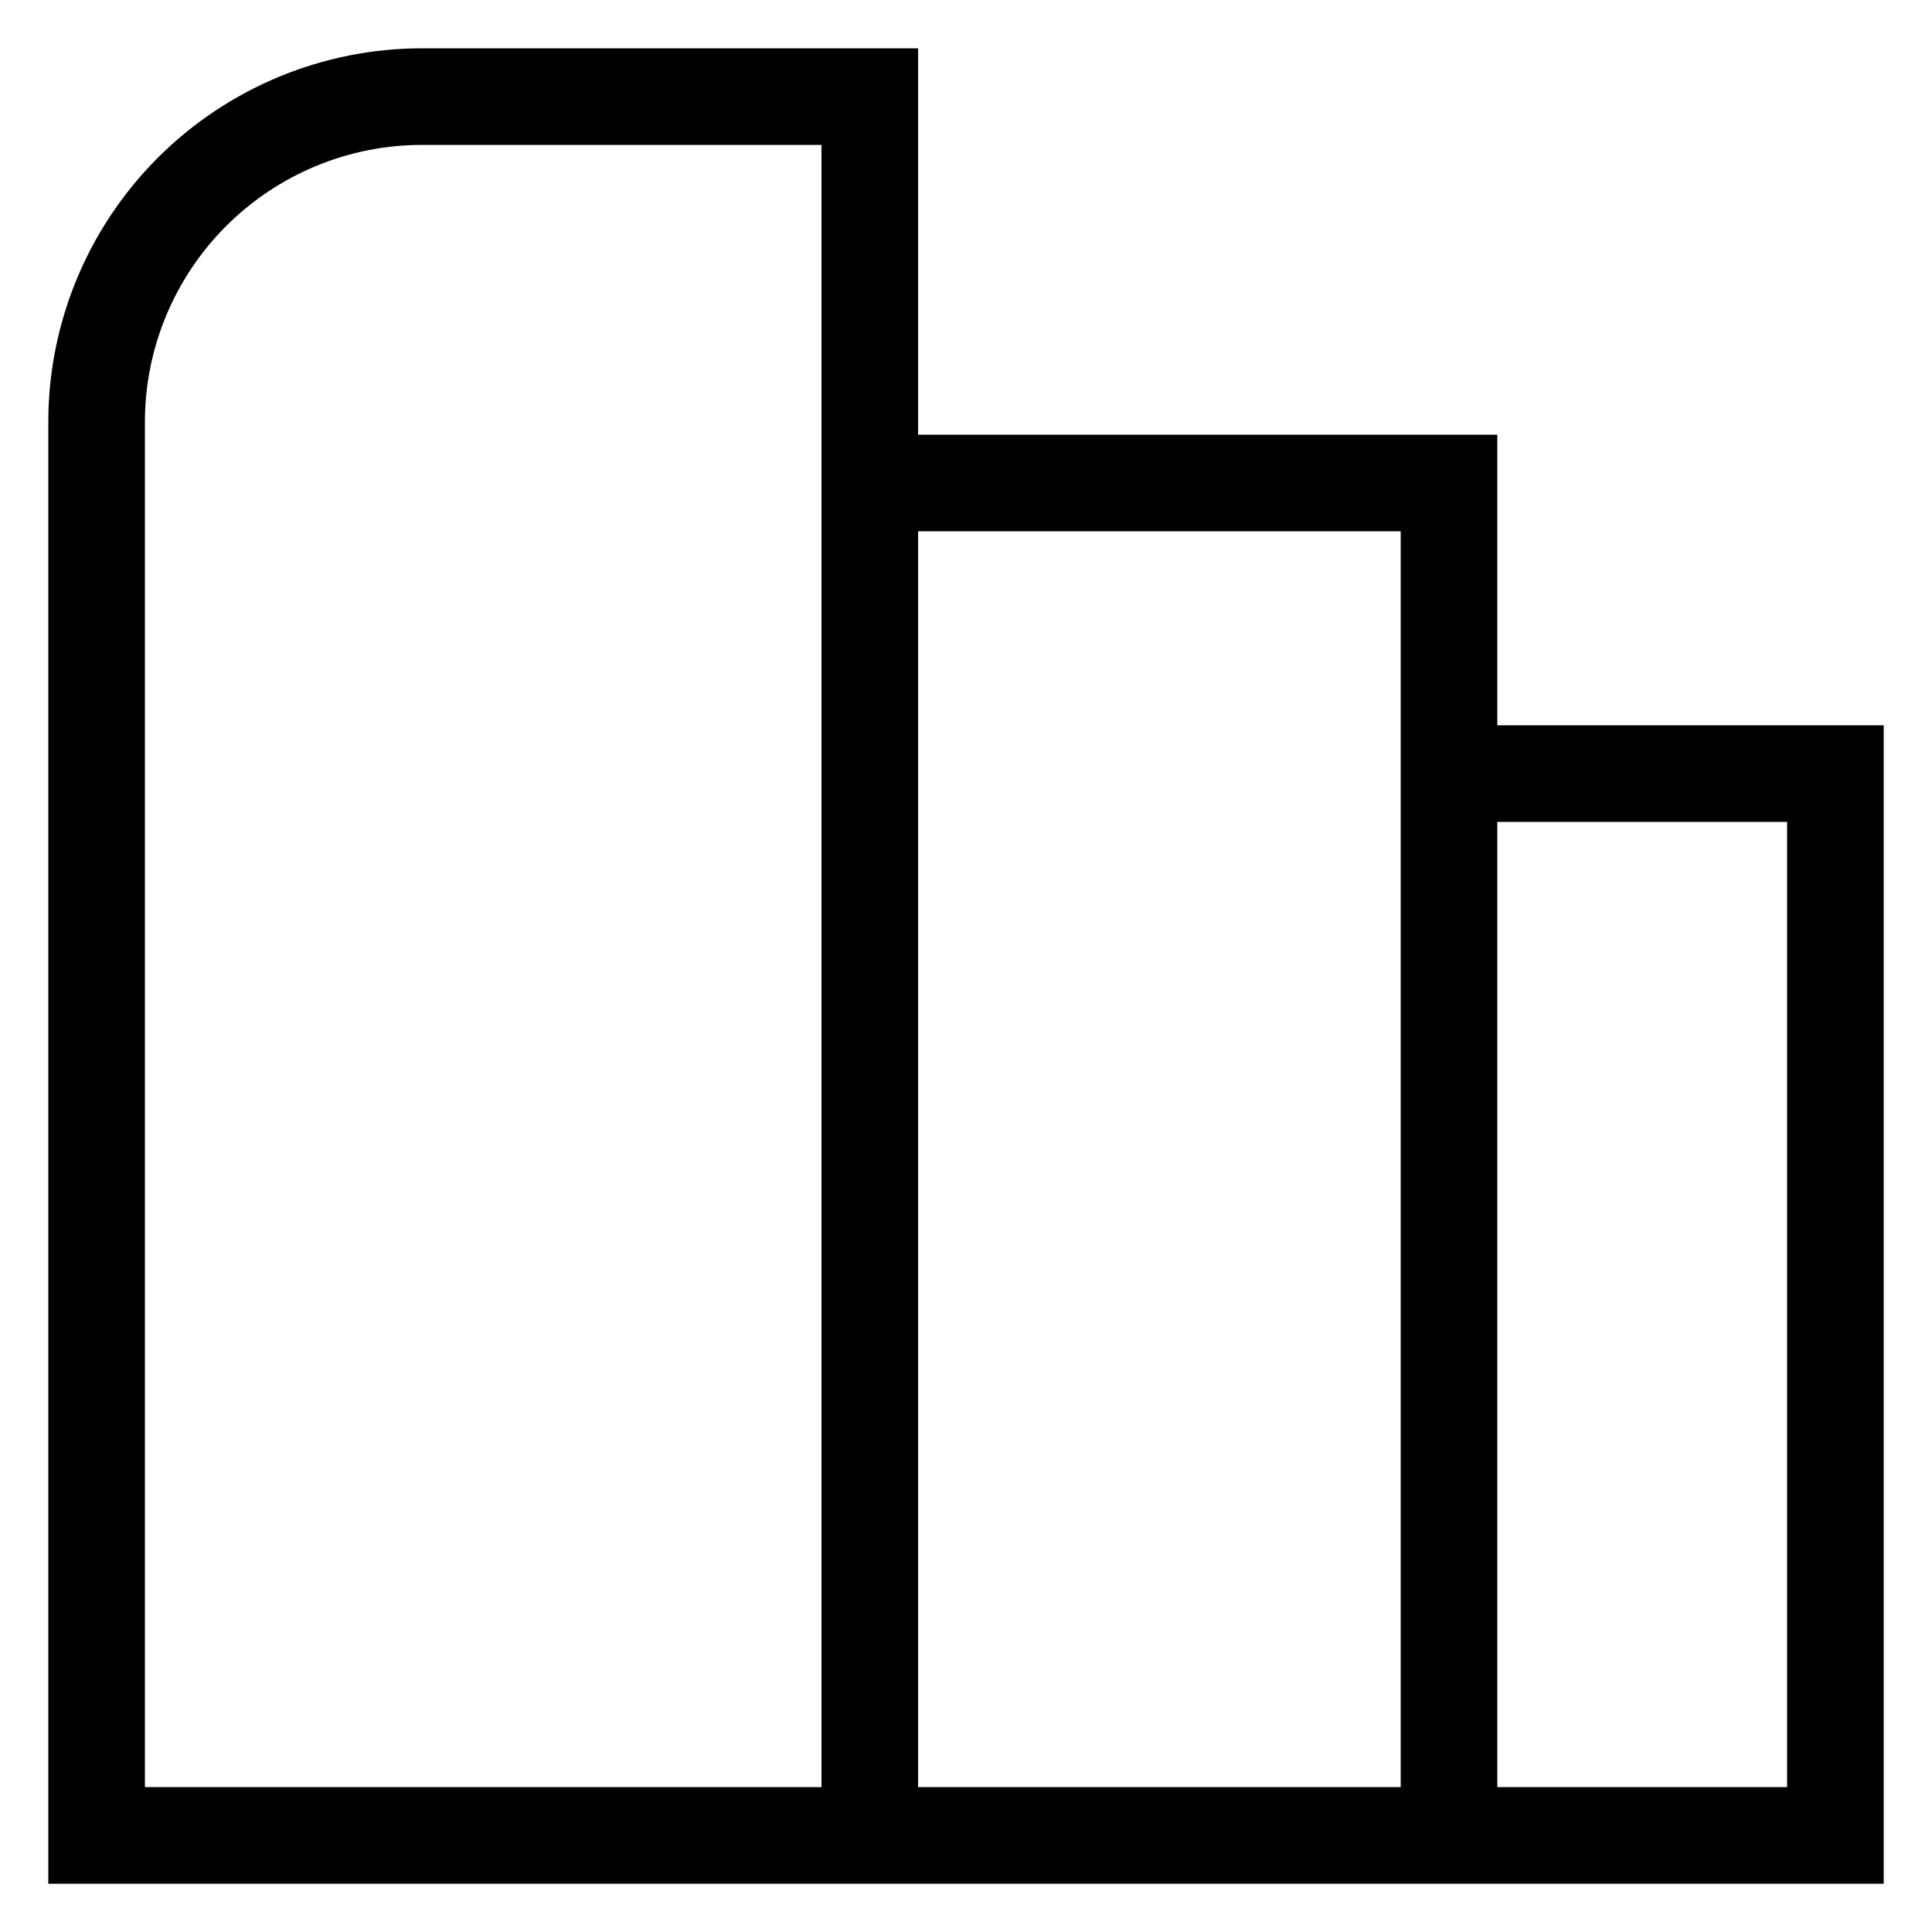 <svg width="20" height="20" viewBox="0 0 20 20" fill="none" xmlns="http://www.w3.org/2000/svg">
<path d="M9 5H15V19" stroke="#000000" stroke-miterlimit="10"/>
<path d="M14.905 8.008H19V19H1V4.369C1 3.476 1.355 2.619 1.987 1.987C2.619 1.355 3.476 1 4.37 1H9.004V19" stroke="#000000" stroke-miterlimit="10"/>
</svg>
